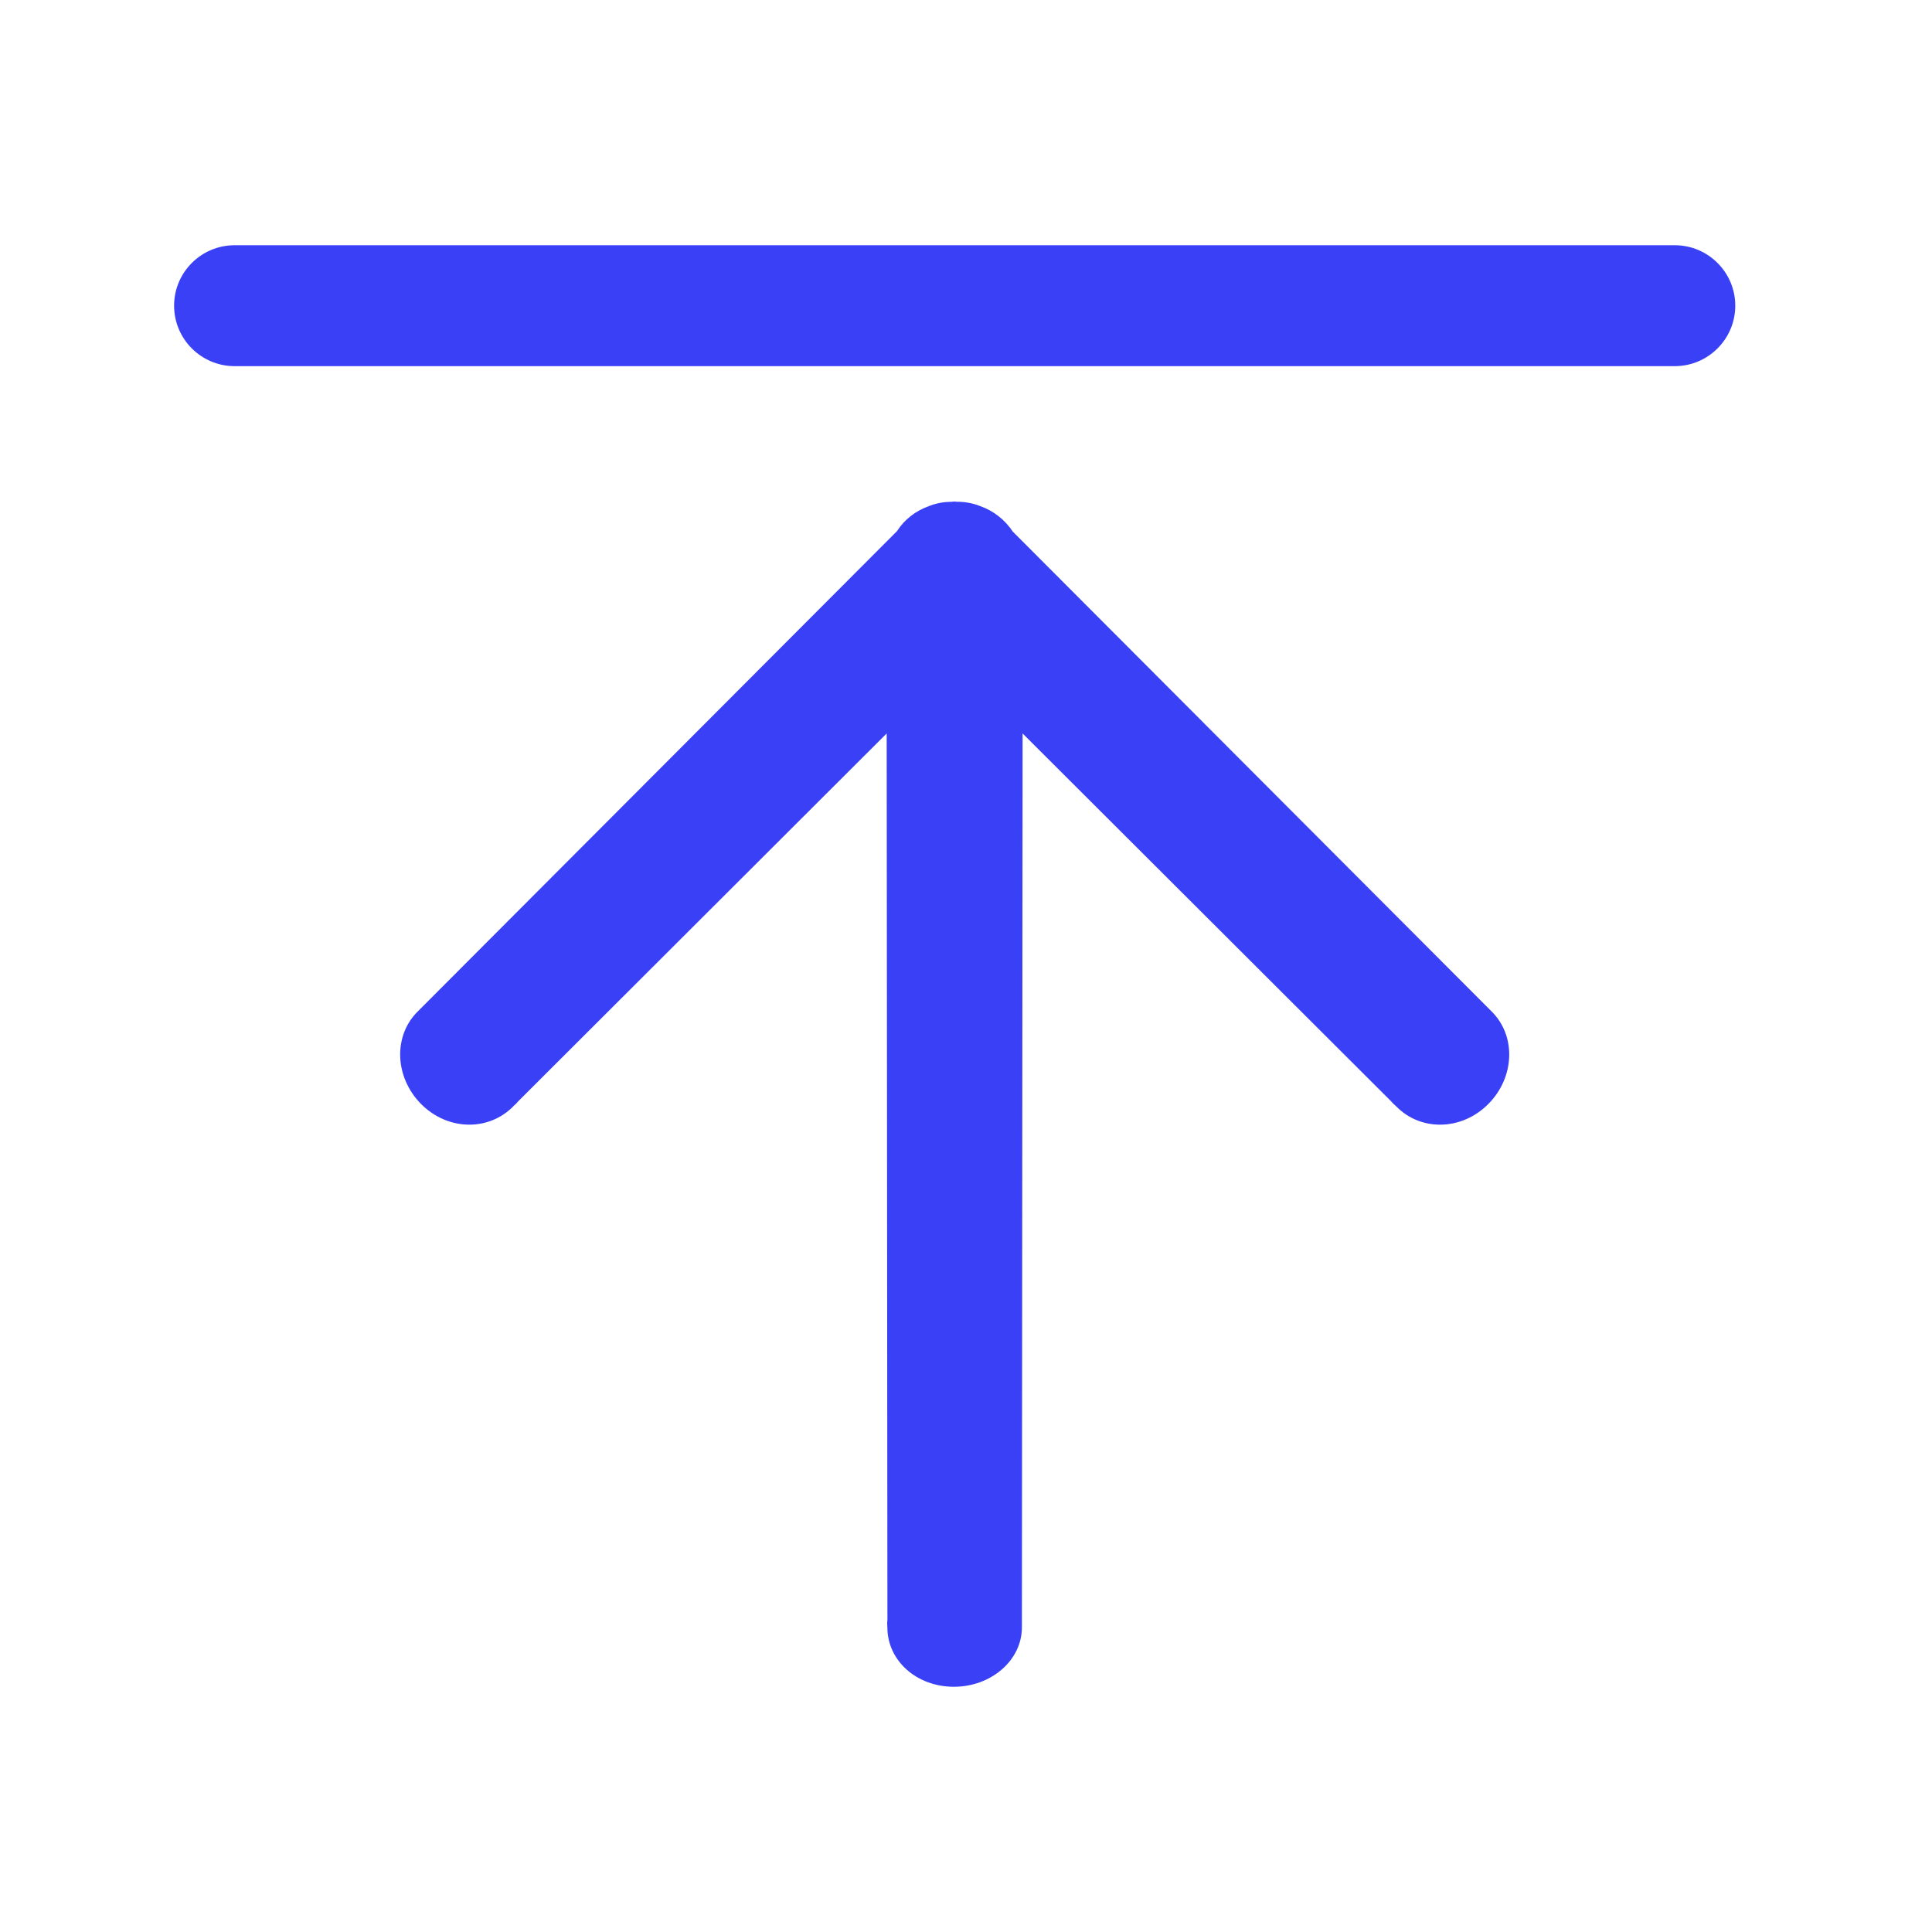 <?xml version="1.0" standalone="no"?><!DOCTYPE svg PUBLIC "-//W3C//DTD SVG 1.1//EN" "http://www.w3.org/Graphics/SVG/1.1/DTD/svg11.dtd"><svg t="1505239684384" class="icon" style="" viewBox="0 0 1024 1024" version="1.1" xmlns="http://www.w3.org/2000/svg" p-id="2830" xmlns:xlink="http://www.w3.org/1999/xlink" width="48" height="48"><defs><style type="text/css"></style></defs><path d="M536.797 281.753c-4.232-6.344-10.274-11.059-17.347-13.536-3.715-1.482-7.735-2.267-12.145-2.267l-0.183 0-1.147-0.121c-0.575 0-1.026 0.09-1.601 0.15-4.229 0-8.186 0.755-11.693 2.146-7.313 2.508-13.386 7.313-17.223 13.355l-254.177 254.752c-5.953 5.922-9.186 13.991-9.186 22.692 0 9.669 4.111 19.248 11.18 26.318 7.011 6.981 16.075 10.85 25.502 10.85 8.702 0 16.861-3.326 23.024-9.457 0.243-0.303 0.544-0.544 0.847-0.847 0.634-0.544 1.389-1.241 1.721-1.784l195.589-195.256 0.394 469.8c-0.151 1.026-0.151 1.963-0.091 2.87l0.06 1.089c0 17.676 15.472 31.514 35.233 31.514 19.942 0 36.077-14.14 36.077-31.514l0.364-473.759 195.345 194.983c0.632 0.788 1.328 1.452 2.084 2.088l0.846 0.817c6.104 6.132 14.263 9.457 22.962 9.457 9.429 0 18.493-3.868 25.505-10.85 14.08-14.049 14.987-36.016 1.991-49.01L536.797 281.753zM887.663 129.979 124.347 129.979c-17.706 0-32.073 14.383-32.073 32.028 0 17.676 14.367 32.059 32.073 32.059l763.318 0c17.678 0 32.06-14.384 32.06-32.059C919.724 144.362 905.342 129.979 887.663 129.979" p-id="2831" fill="#3a40f5"></path></svg>